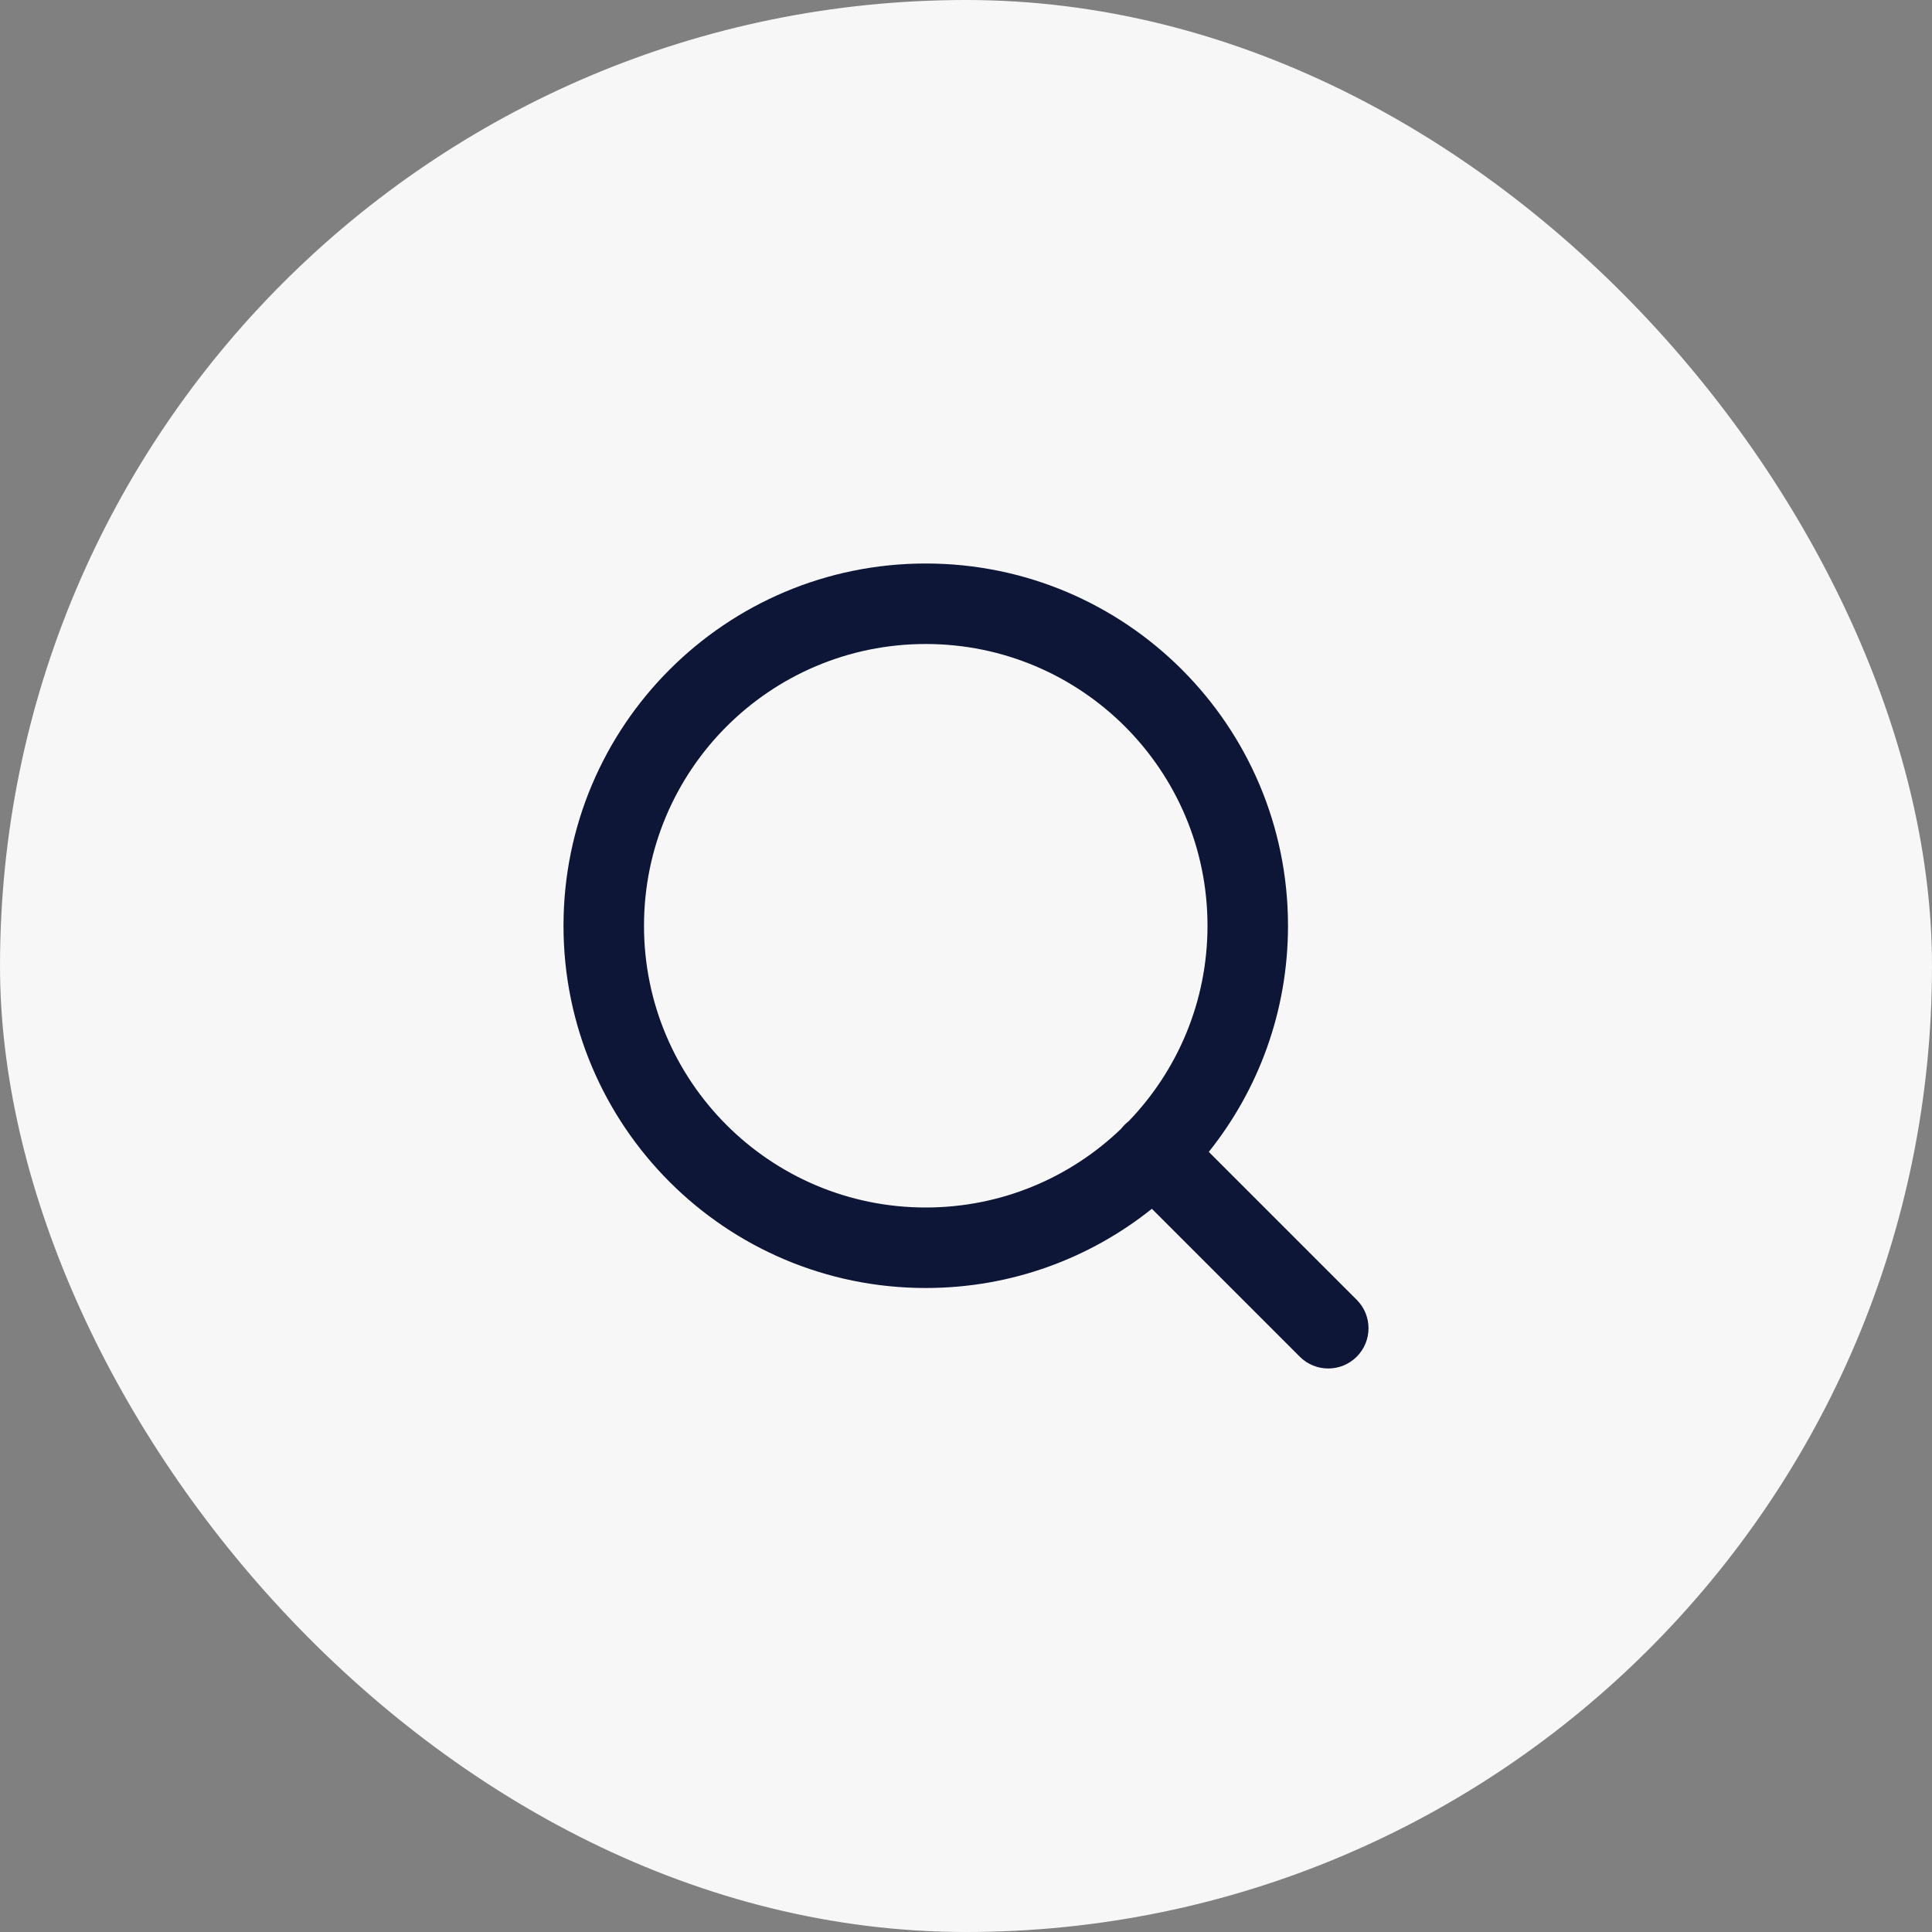<svg width="48" height="48" viewBox="0 0 48 48" fill="none" xmlns="http://www.w3.org/2000/svg">
<rect x="0" y="0" width="48" height="48" fill="#808080" stroke="none"/>
<rect width="48" height="48" rx="24" fill="#F7F7F7"/>
<path fill-rule="evenodd" clip-rule="evenodd" d="M16 23C16 19.134 19.134 16 23 16C26.866 16 30 19.134 30 23C30 24.886 29.254 26.597 28.042 27.856C28.007 27.883 27.974 27.911 27.943 27.943C27.912 27.974 27.883 28.007 27.856 28.042C26.598 29.254 24.886 30 23 30C19.134 30 16 26.866 16 23ZM28.618 30.032C27.078 31.264 25.125 32 23 32C18.029 32 14 27.971 14 23C14 18.029 18.029 14 23 14C27.971 14 32 18.029 32 23C32 25.125 31.264 27.078 30.032 28.618L33.707 32.293C34.098 32.683 34.098 33.316 33.707 33.707C33.317 34.097 32.683 34.097 32.293 33.707L28.618 30.032Z" fill="#0D1636"/>
</svg>
